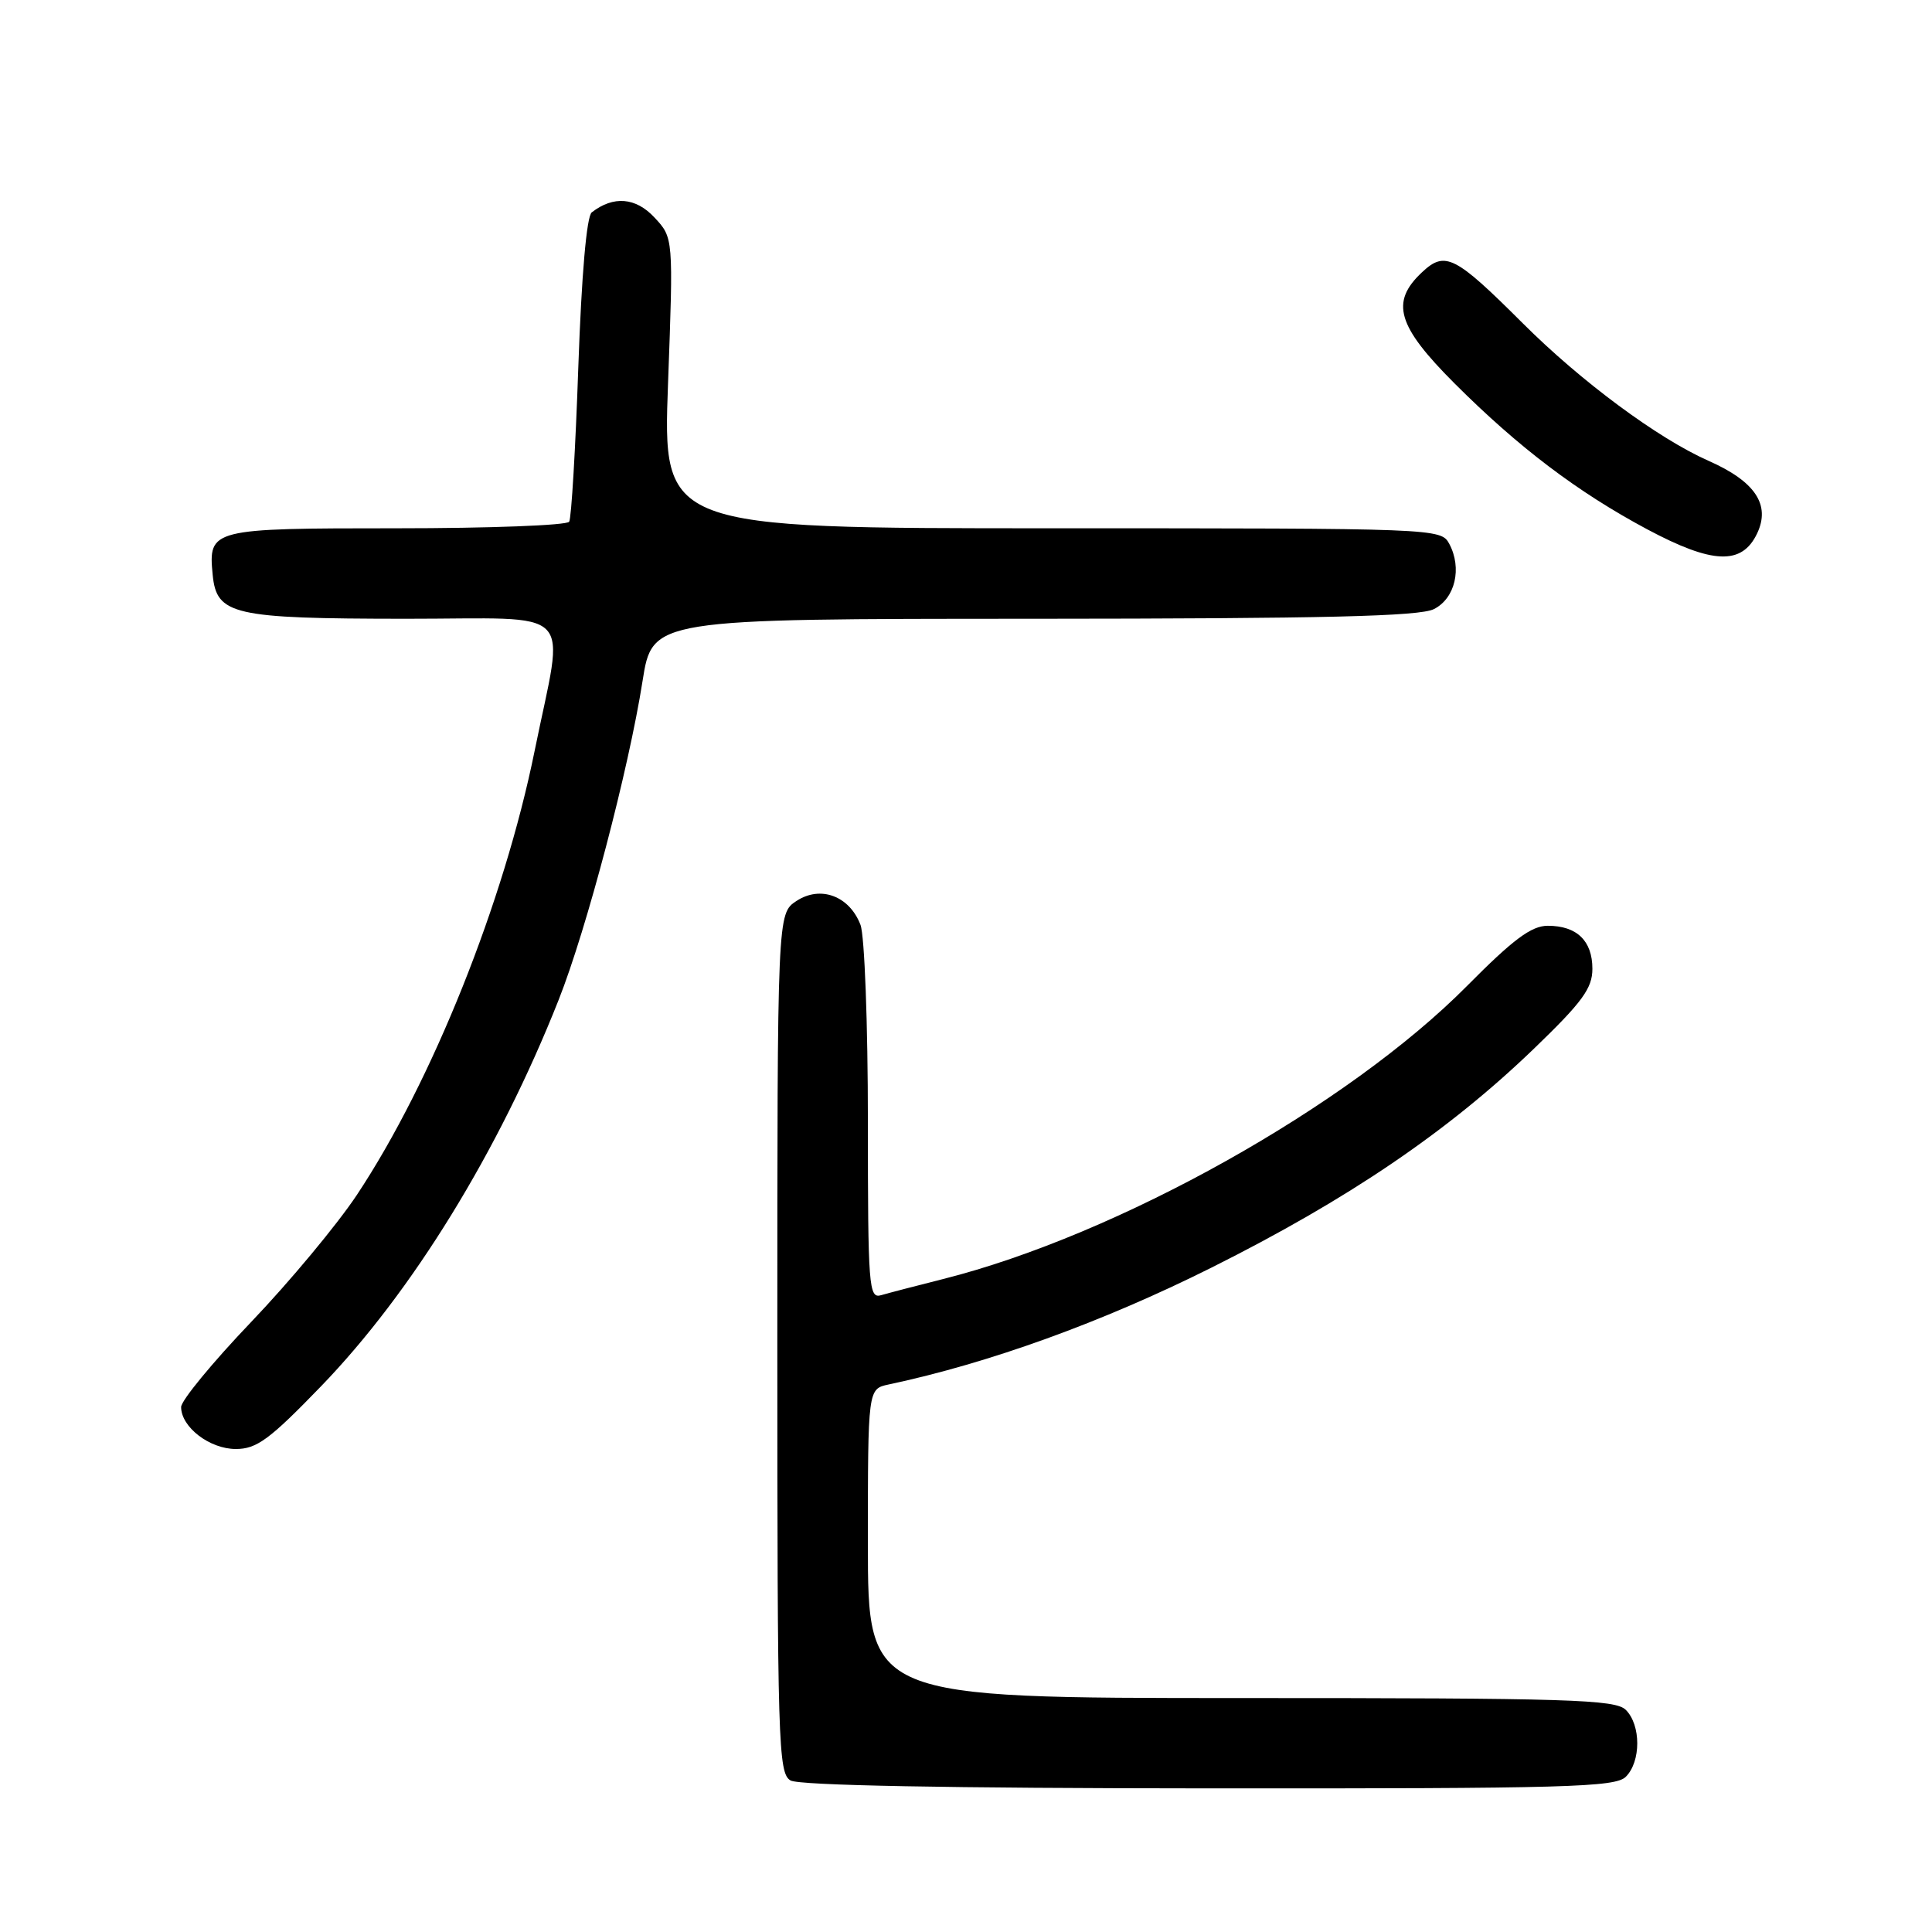 <?xml version="1.0" encoding="UTF-8" standalone="no"?>
<!DOCTYPE svg PUBLIC "-//W3C//DTD SVG 1.1//EN" "http://www.w3.org/Graphics/SVG/1.1/DTD/svg11.dtd" >
<svg xmlns="http://www.w3.org/2000/svg" xmlns:xlink="http://www.w3.org/1999/xlink" version="1.1" viewBox="0 0 256 256">
 <g >
 <path fill="currentColor"
d=" M 215.43 235.43 C 217.45 233.41 217.45 228.59 215.43 226.57 C 214.04 225.19 208.03 225.00 164.43 225.00 C 115.00 225.00 115.00 225.00 115.00 204.52 C 115.00 184.04 115.00 184.04 117.75 183.45 C 131.09 180.62 146.10 175.18 160.50 167.98 C 178.64 158.91 191.87 149.92 203.21 139.00 C 209.67 132.78 211.00 130.96 211.00 128.37 C 211.00 124.66 208.94 122.67 205.09 122.67 C 202.92 122.67 200.52 124.45 194.40 130.63 C 178.59 146.58 148.11 163.64 125.00 169.47 C 121.42 170.37 117.71 171.34 116.75 171.62 C 115.12 172.10 115.00 170.55 115.00 148.63 C 115.00 135.71 114.56 123.97 114.02 122.55 C 112.56 118.72 108.73 117.29 105.54 119.38 C 103.00 121.05 103.00 121.05 103.00 177.97 C 103.00 231.13 103.12 234.97 104.75 235.92 C 105.88 236.58 125.58 236.95 160.18 236.97 C 207.67 237.00 214.04 236.82 215.43 235.43 Z  M 42.50 183.73 C 54.61 171.21 66.08 152.56 74.02 132.50 C 77.74 123.10 83.30 101.96 85.14 90.25 C 86.44 82.00 86.44 82.00 136.97 81.99 C 175.56 81.97 188.09 81.67 190.00 80.71 C 192.82 79.29 193.76 75.28 192.03 72.05 C 190.94 70.02 190.32 70.00 139.37 70.00 C 87.81 70.00 87.81 70.00 88.52 50.75 C 89.23 31.50 89.23 31.50 86.72 28.82 C 84.24 26.15 81.28 25.91 78.41 28.14 C 77.73 28.66 77.06 36.39 76.63 48.62 C 76.26 59.43 75.71 68.66 75.42 69.13 C 75.12 69.61 64.84 70.00 52.56 70.00 C 27.92 70.00 27.59 70.08 28.18 76.16 C 28.70 81.48 30.83 81.97 53.69 81.99 C 76.78 82.00 74.80 79.98 70.84 99.50 C 66.77 119.55 57.26 143.30 47.29 158.33 C 44.67 162.27 38.36 169.86 33.26 175.19 C 28.17 180.52 24.00 185.58 24.00 186.44 C 24.00 189.10 27.78 192.00 31.25 192.00 C 34.01 192.00 35.71 190.75 42.50 183.73 Z  M 232.82 70.70 C 234.64 66.89 232.57 63.79 226.39 61.06 C 219.68 58.09 209.49 50.54 201.75 42.81 C 192.78 33.86 191.48 33.20 188.41 36.09 C 184.20 40.04 185.13 43.20 192.75 50.82 C 201.24 59.30 209.03 65.20 218.27 70.14 C 226.93 74.76 230.81 74.91 232.82 70.70 Z "/>
</g>
</svg>